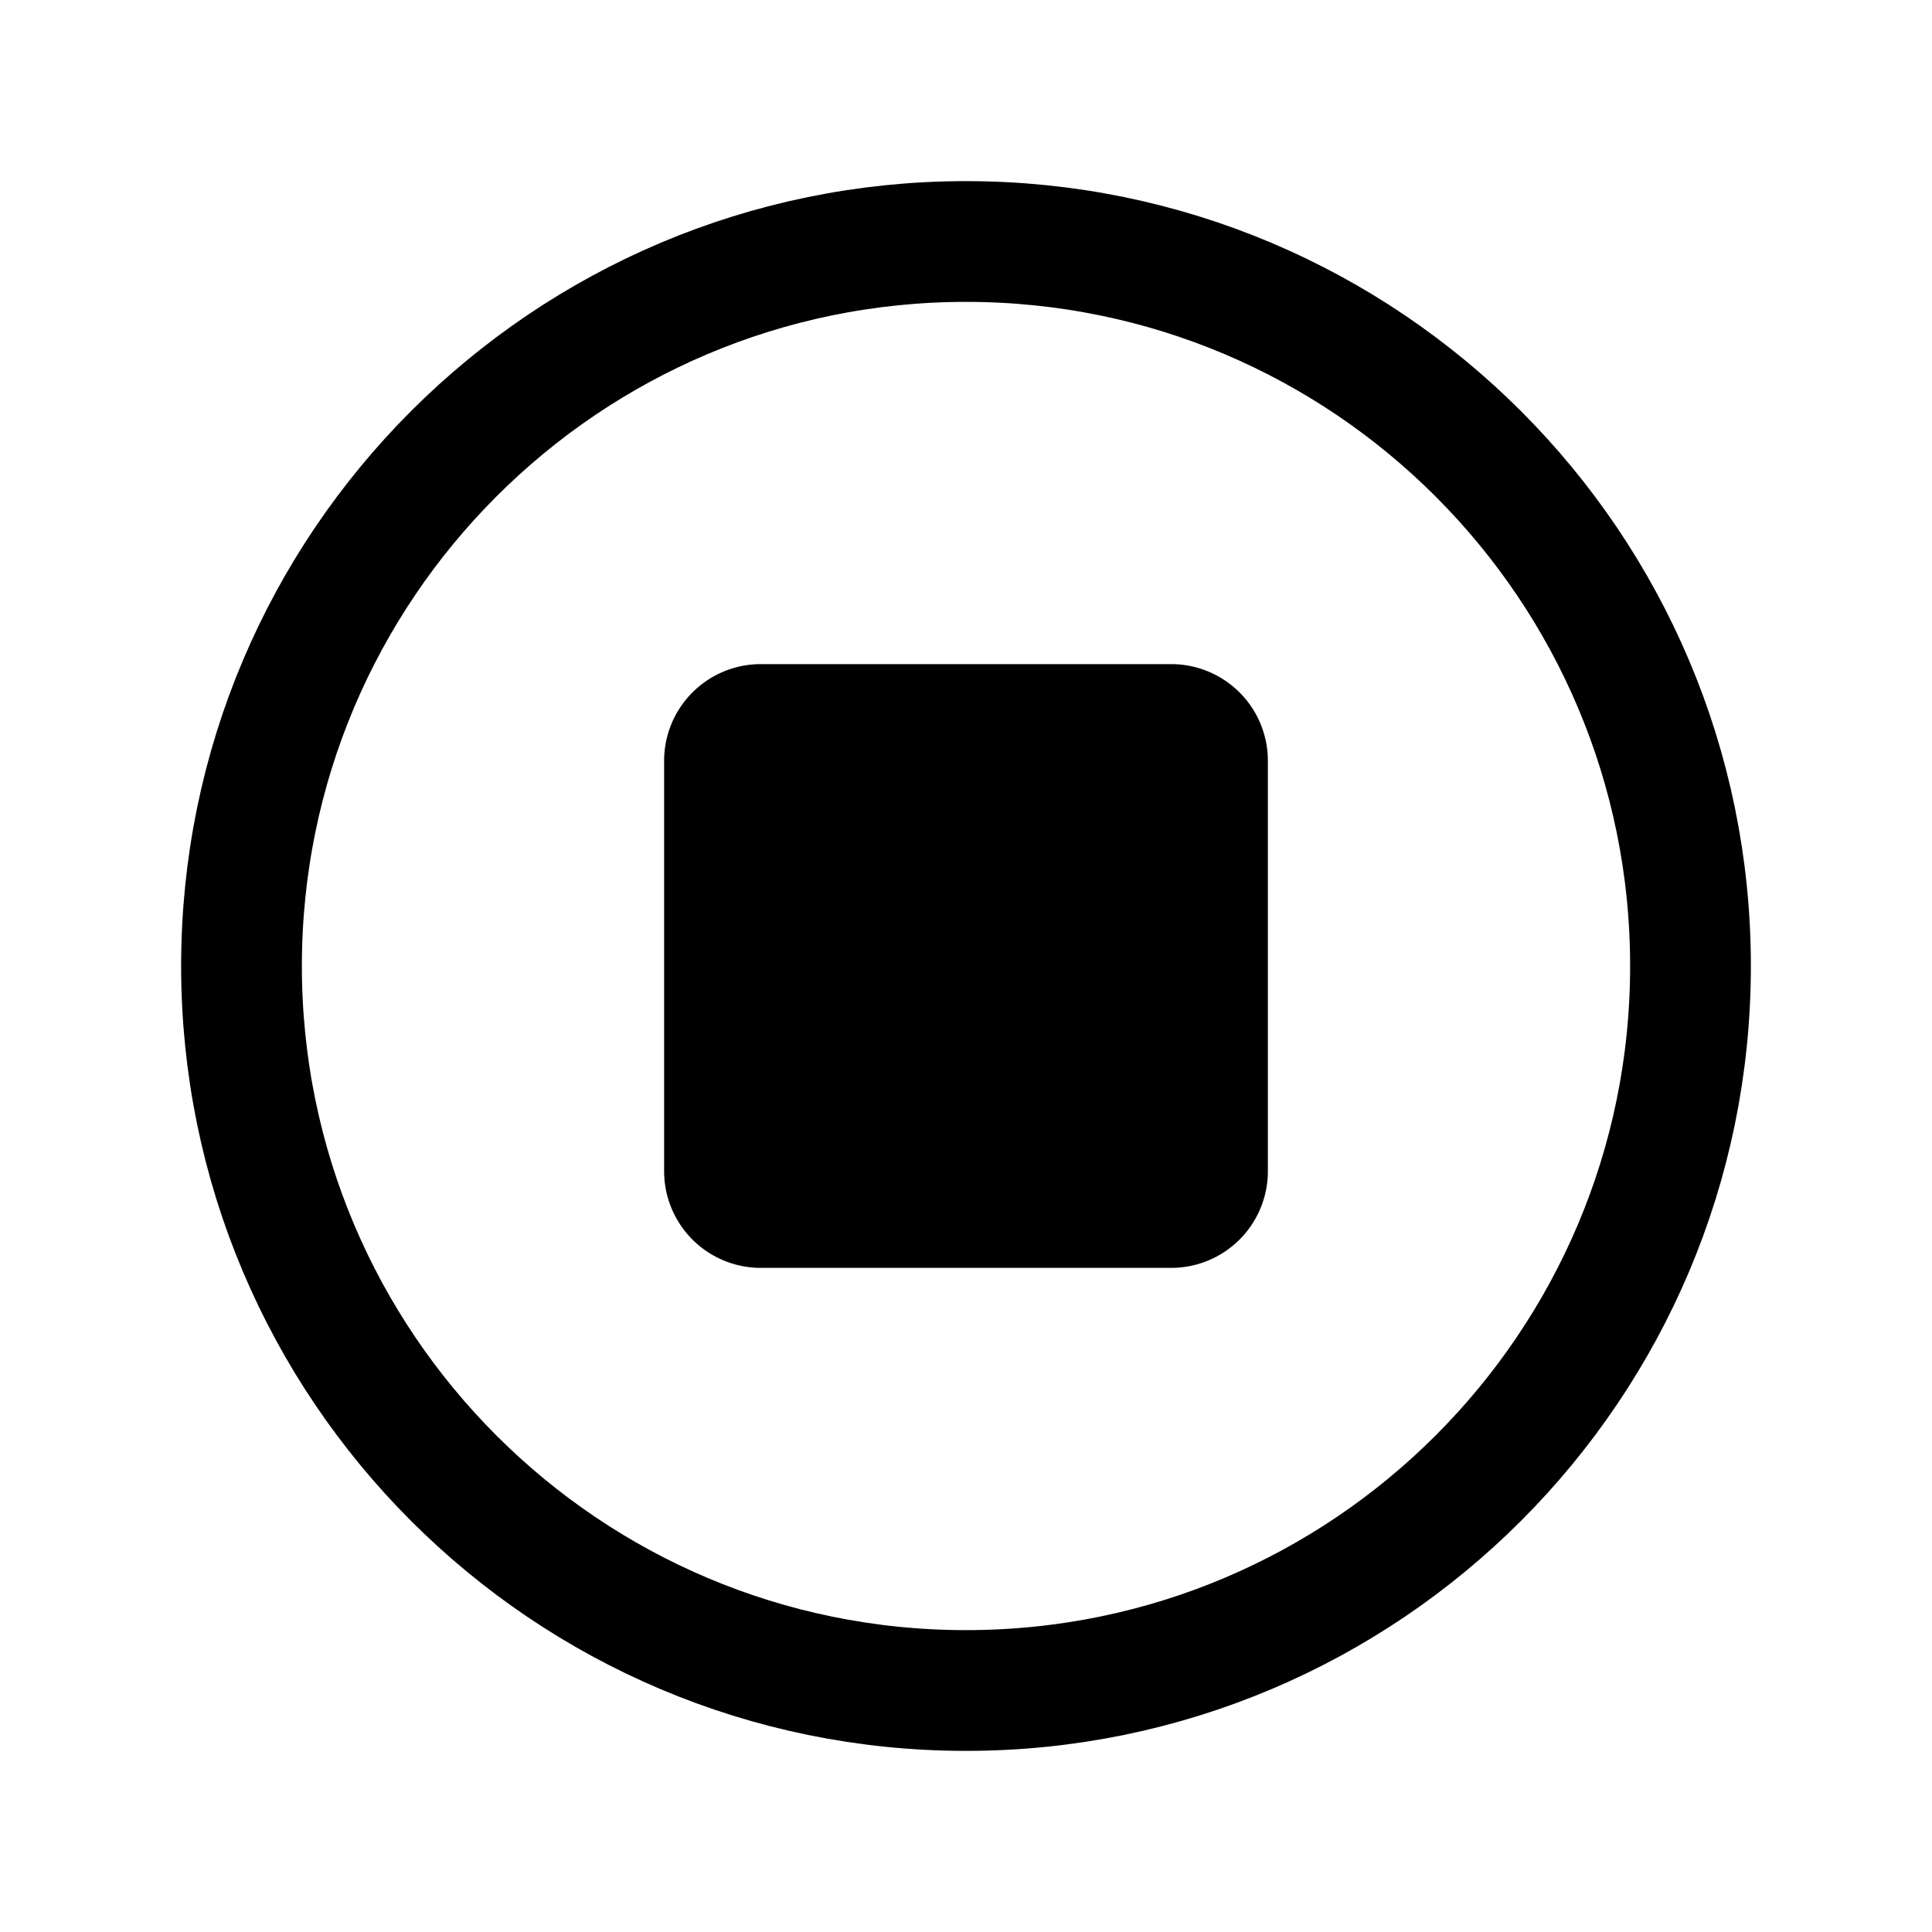 <svg xmlns="http://www.w3.org/2000/svg" viewBox="0 0 512 512" class="ionicon"><path d="M448 256c0-106-86-192-192-192S64 150 64 256s86 192 192 192 192-86 192-192Z" fill="none" stroke="currentColor" stroke-miterlimit="10" stroke-width="32px"/><path d="M310.4 336H201.6a25.62 25.62 0 0 1-25.6-25.6V201.6a25.62 25.62 0 0 1 25.6-25.6h108.8a25.62 25.62 0 0 1 25.6 25.6v108.8a25.62 25.62 0 0 1-25.6 25.6"/></svg>